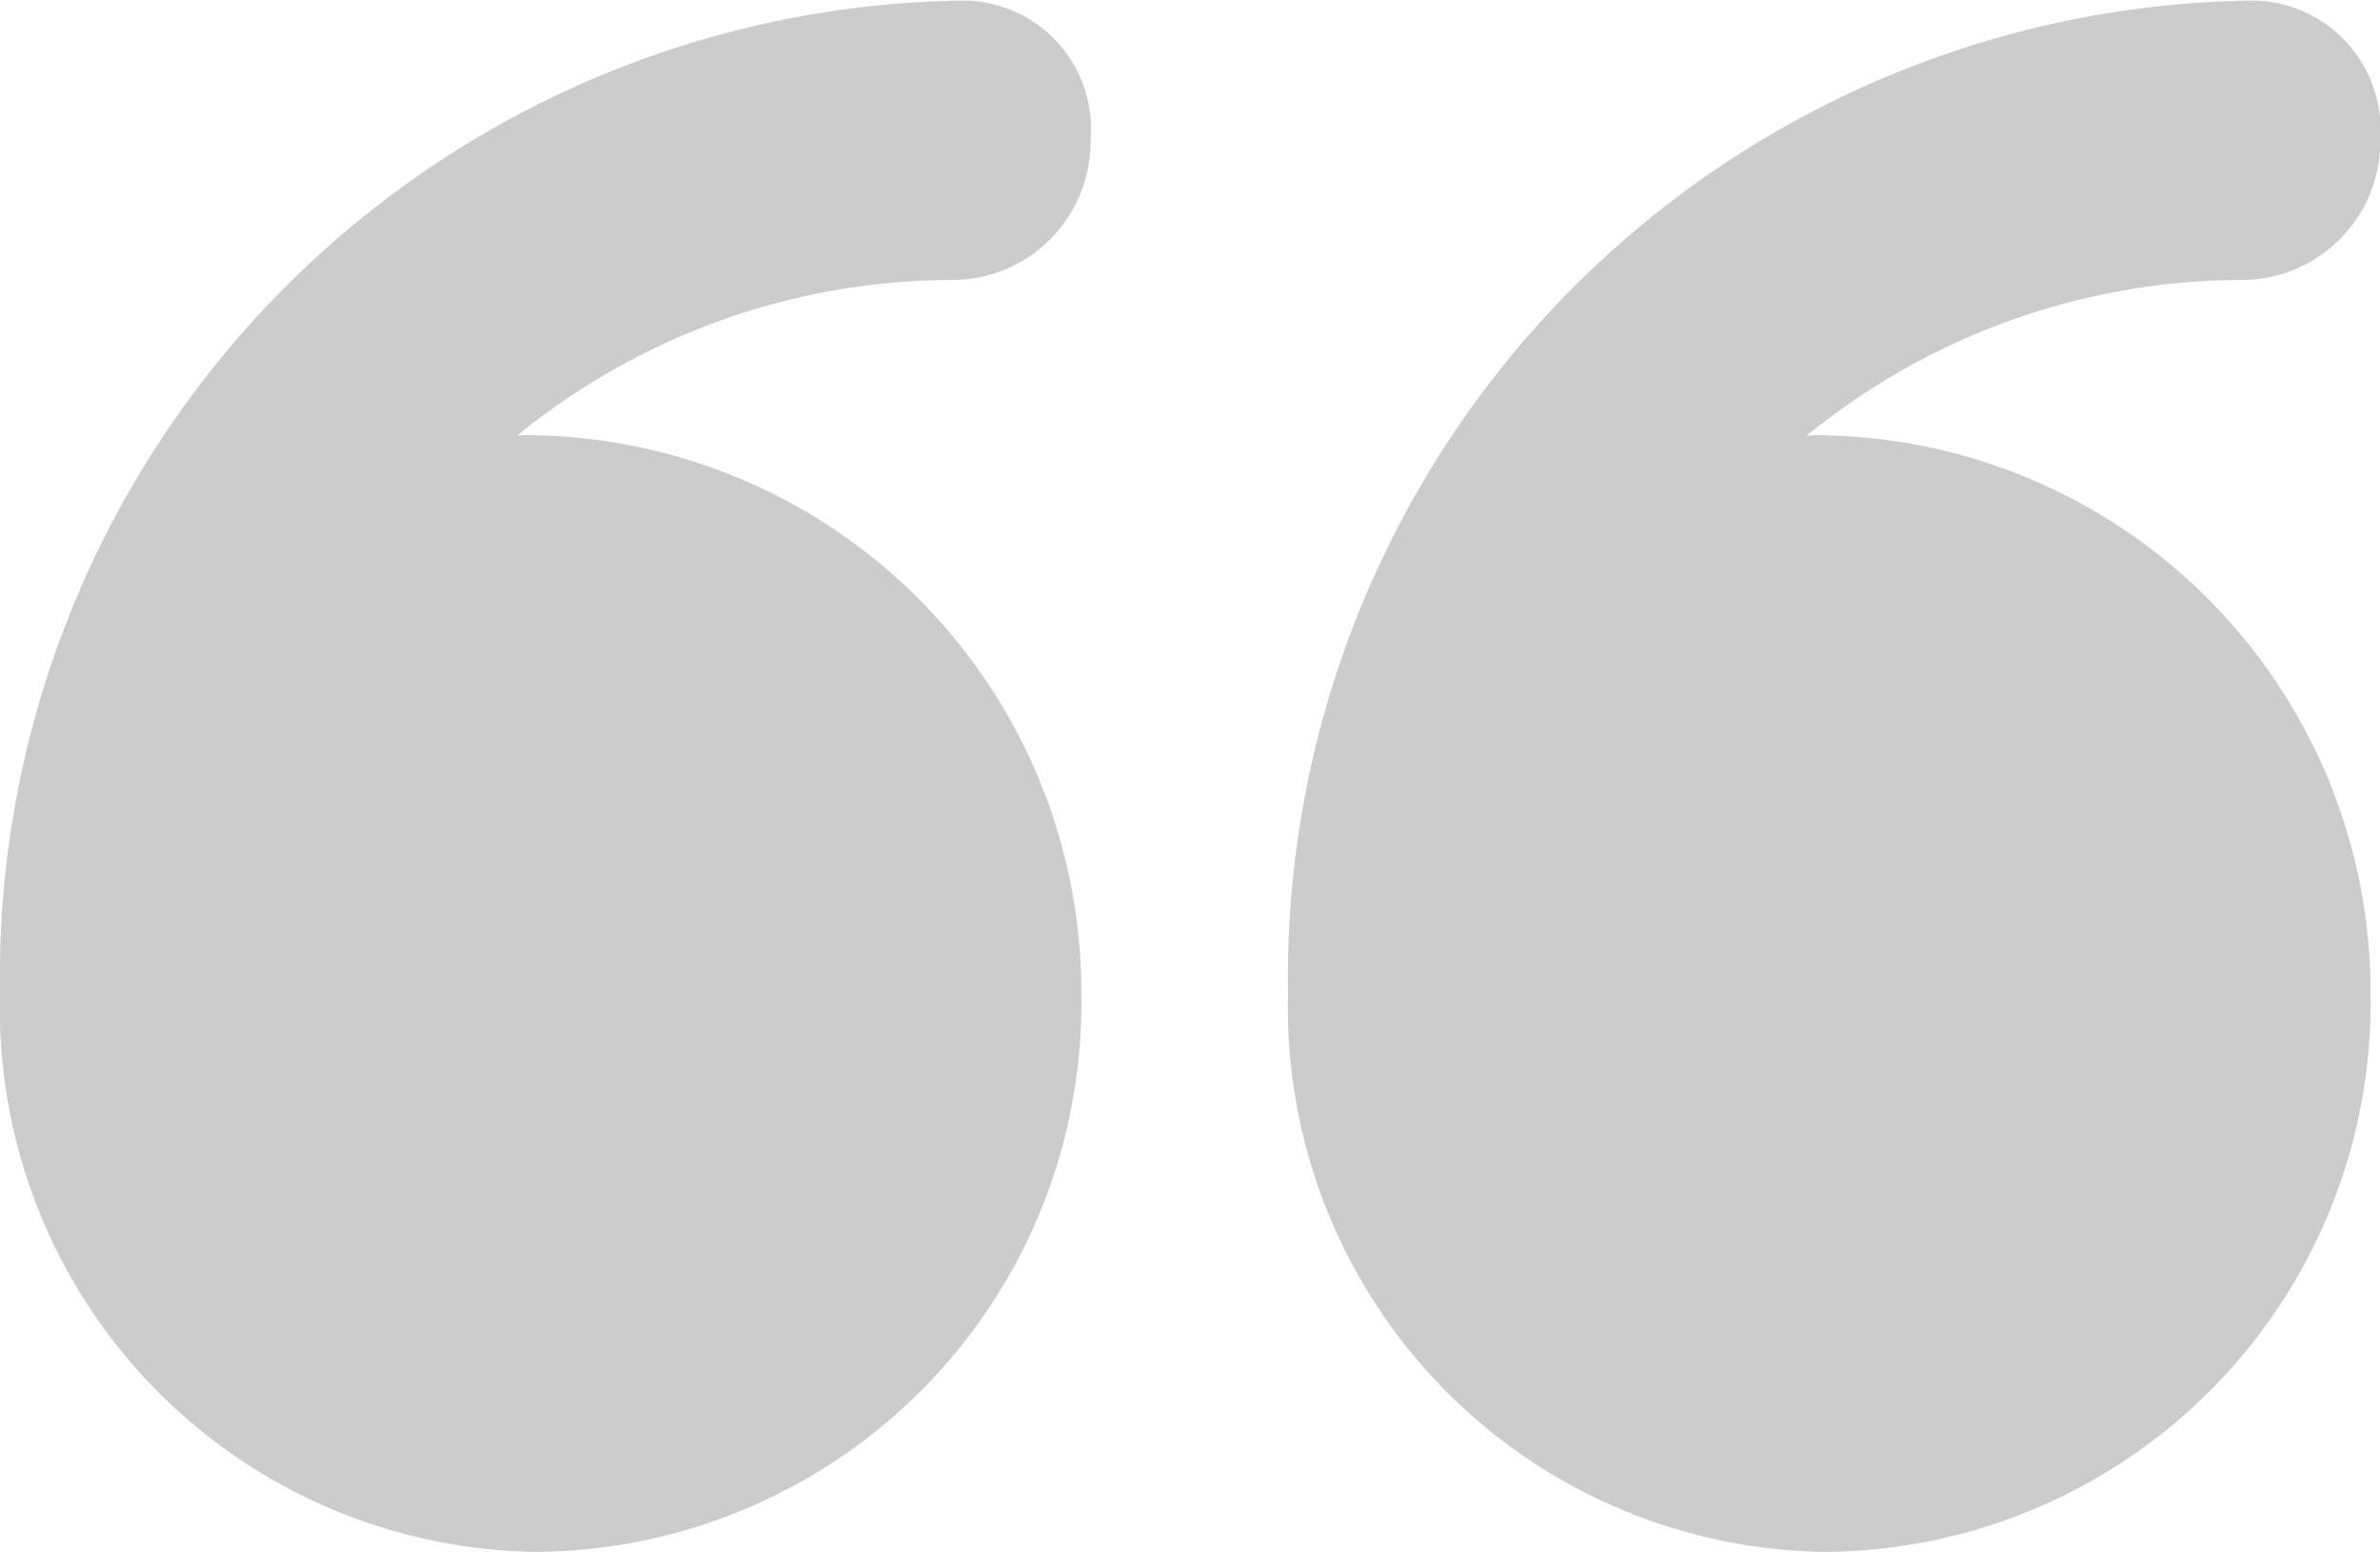 <svg xmlns="http://www.w3.org/2000/svg" width="46" height="30" viewBox="0 0 46 30">
  <defs>
    <style>
      .cls-1 {
        fill-rule: evenodd;
        opacity: 0.2;
      }
    </style>
  </defs>
  <path id="quote" class="cls-1" d="M769.383,3250.99A10.609,10.609,0,0,0,779.9,3240.2a10.766,10.766,0,0,0-10.7-10.79,1.428,1.428,0,0,0-.206.01,13.338,13.338,0,0,1,8.433-3.01,2.673,2.673,0,0,0,2.651-2.7,2.485,2.485,0,0,0-2.414-2.7A18.869,18.869,0,0,0,759,3240.2v0.01A10.5,10.5,0,0,0,769.383,3250.99Zm24.914,0a10.616,10.616,0,0,0,10.521-10.79,10.763,10.763,0,0,0-10.7-10.79,1.394,1.394,0,0,0-.2.01,13.341,13.341,0,0,1,8.434-3.01,2.675,2.675,0,0,0,2.652-2.7,2.5,2.5,0,0,0-2.429-2.7,18.881,18.881,0,0,0-18.68,19.19v0.01A10.517,10.517,0,0,0,794.3,3250.99Z" transform="translate(-759 -3221)"/>
</svg>
